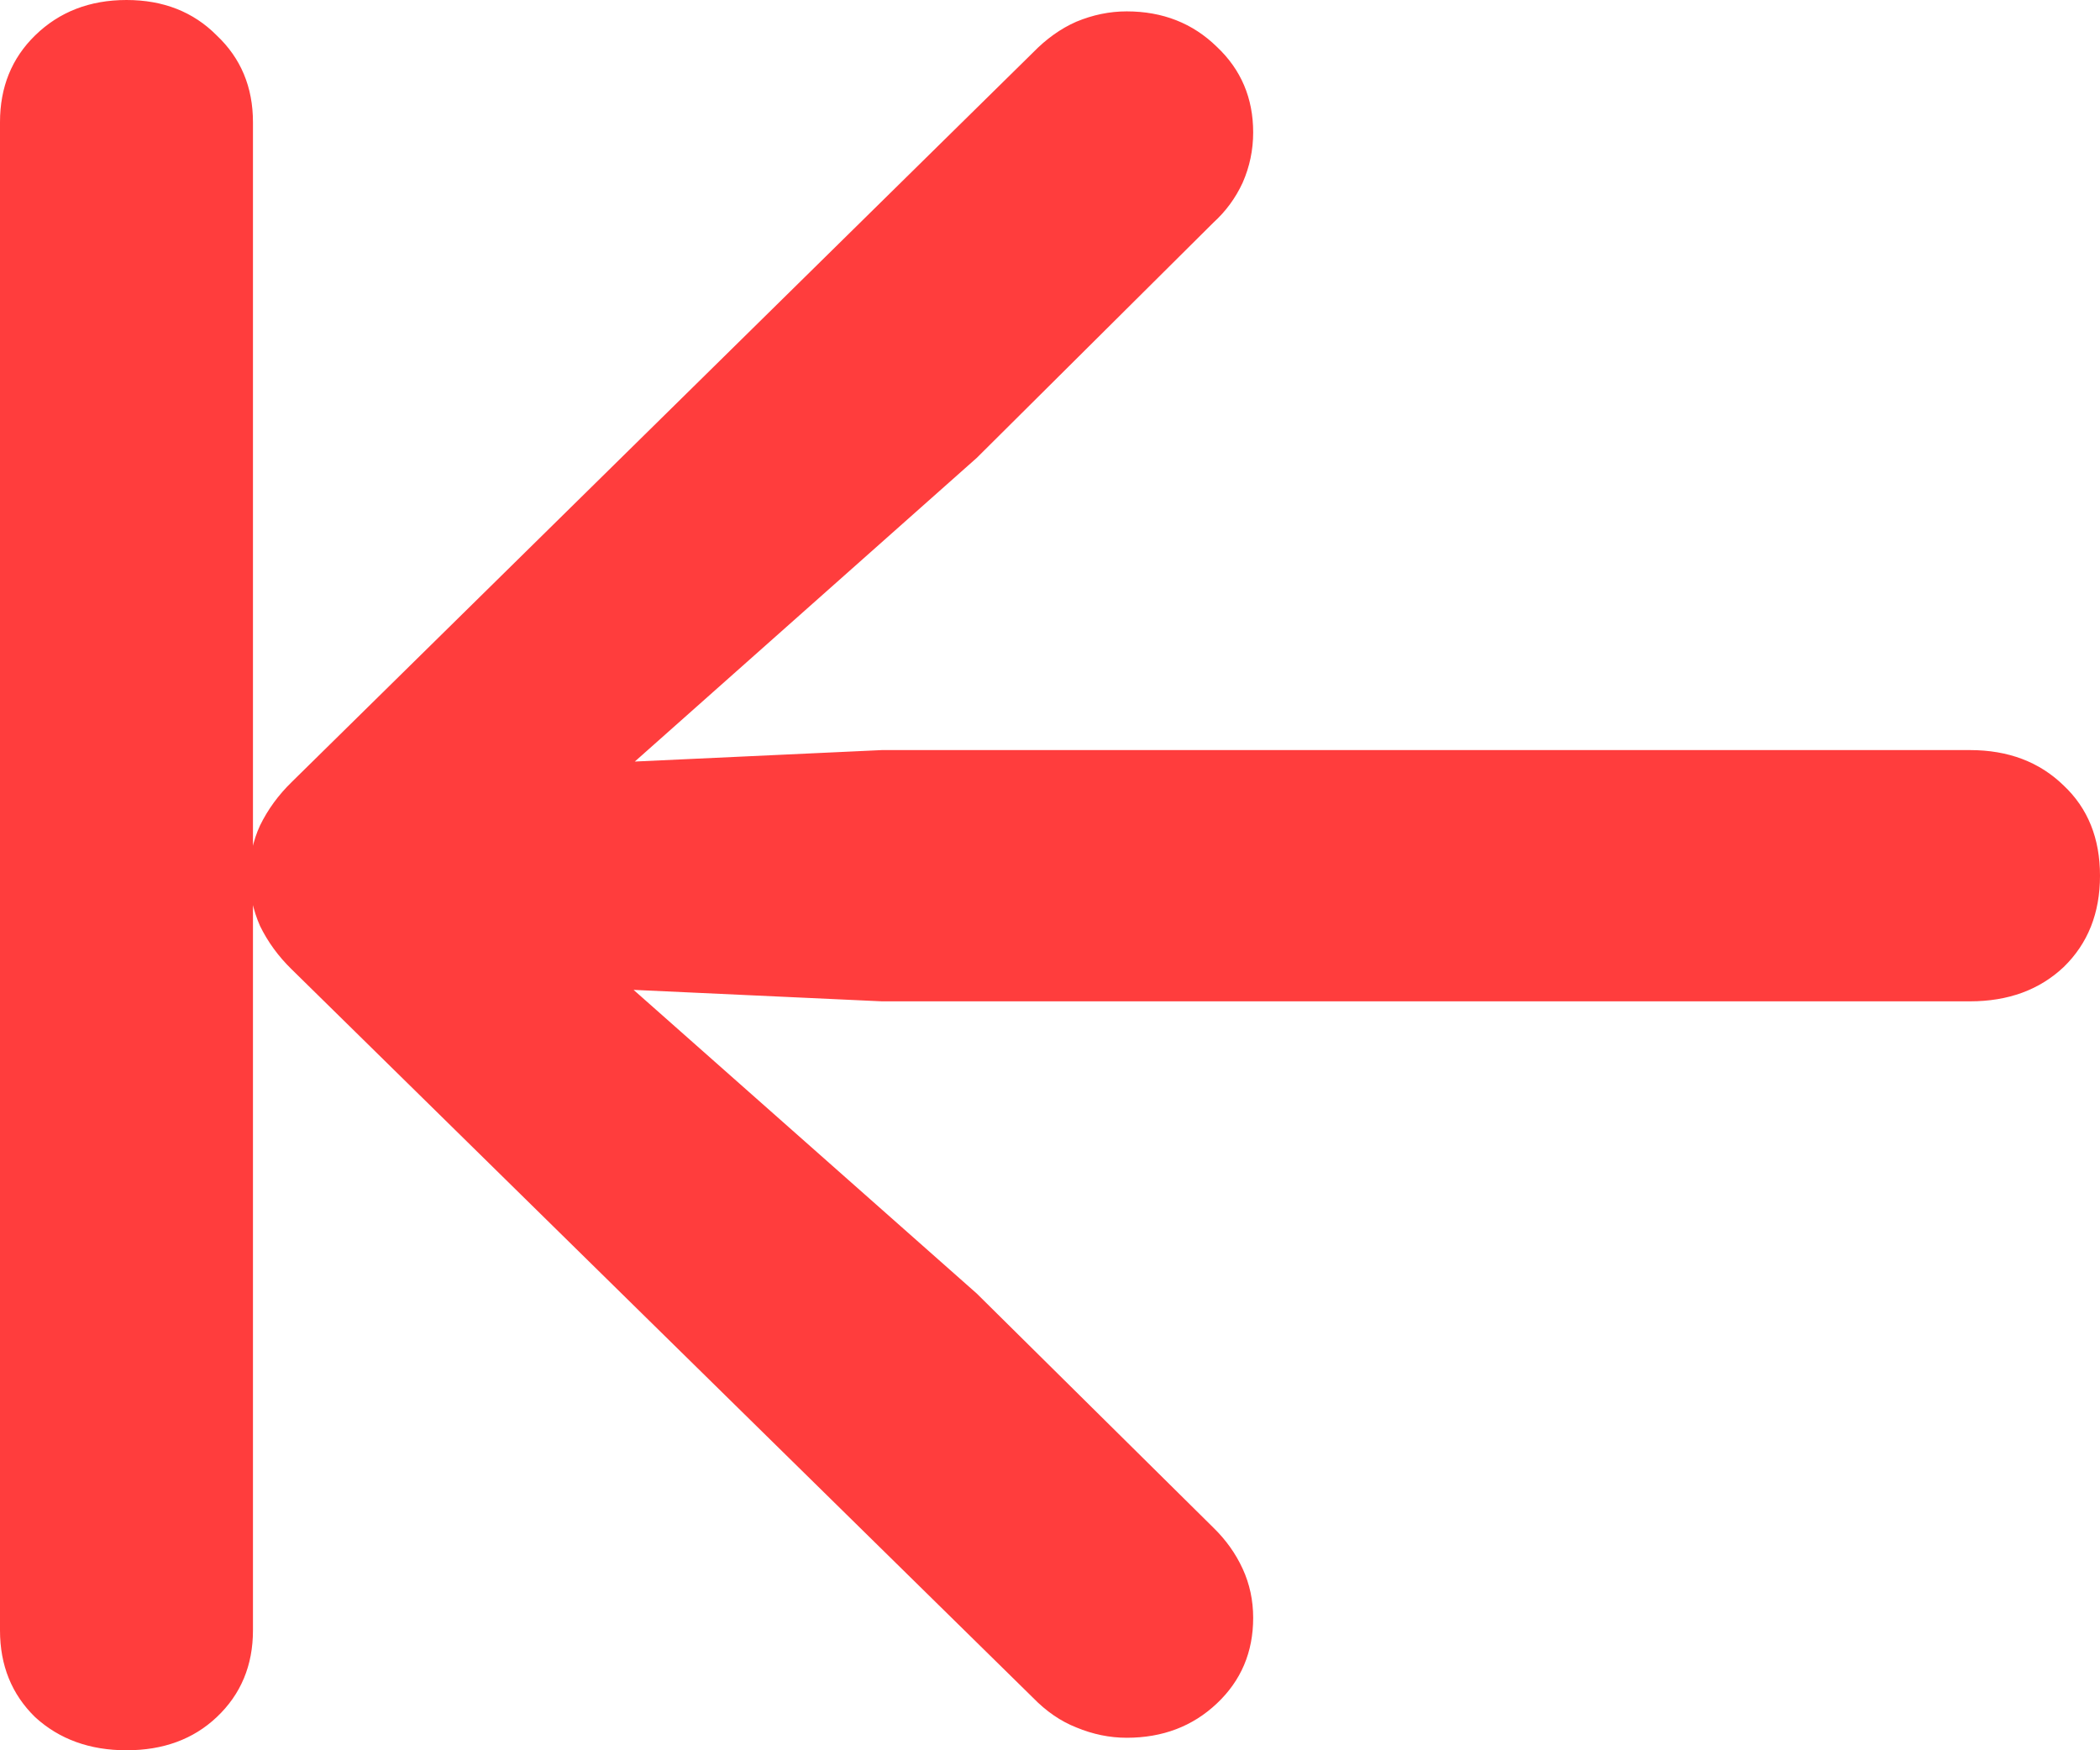 <svg width="24" height="20" viewBox="0 0 24 20" fill="none" xmlns="http://www.w3.org/2000/svg">
<path d="M2.891 18.63C2.891 19.03 2.753 19.361 2.476 19.622C2.209 19.874 1.865 20 1.446 20C1.026 20 0.678 19.874 0.402 19.622C0.134 19.361 0 19.03 0 18.63V1.396C0 0.996 0.134 0.665 0.402 0.404C0.678 0.135 1.026 0 1.446 0C1.865 0 2.209 0.135 2.476 0.404C2.753 0.665 2.891 0.996 2.891 1.396V18.63ZM24 10.007C24 10.433 23.862 10.781 23.585 11.05C23.308 11.311 22.951 11.442 22.514 11.442H10.079L7.241 11.311L11.163 14.781L13.867 17.456C14.01 17.595 14.122 17.752 14.202 17.926C14.282 18.1 14.322 18.287 14.322 18.487C14.322 18.878 14.184 19.204 13.907 19.465C13.631 19.726 13.287 19.857 12.877 19.857C12.68 19.857 12.489 19.817 12.301 19.739C12.123 19.669 11.958 19.556 11.806 19.4L3.333 11.076C3.181 10.928 3.061 10.763 2.972 10.581C2.891 10.398 2.851 10.207 2.851 10.007C2.851 9.798 2.891 9.606 2.972 9.432C3.061 9.25 3.181 9.085 3.333 8.937L11.806 0.6C11.958 0.444 12.123 0.326 12.301 0.248C12.489 0.17 12.68 0.13 12.877 0.13C13.287 0.13 13.631 0.265 13.907 0.535C14.184 0.796 14.322 1.122 14.322 1.513C14.322 1.713 14.282 1.905 14.202 2.087C14.122 2.261 14.01 2.414 13.867 2.544L11.163 5.232L7.255 8.702L10.079 8.571H22.514C22.951 8.571 23.308 8.706 23.585 8.976C23.862 9.237 24 9.58 24 10.007Z" fill="#FF3D3D"/>
</svg>

